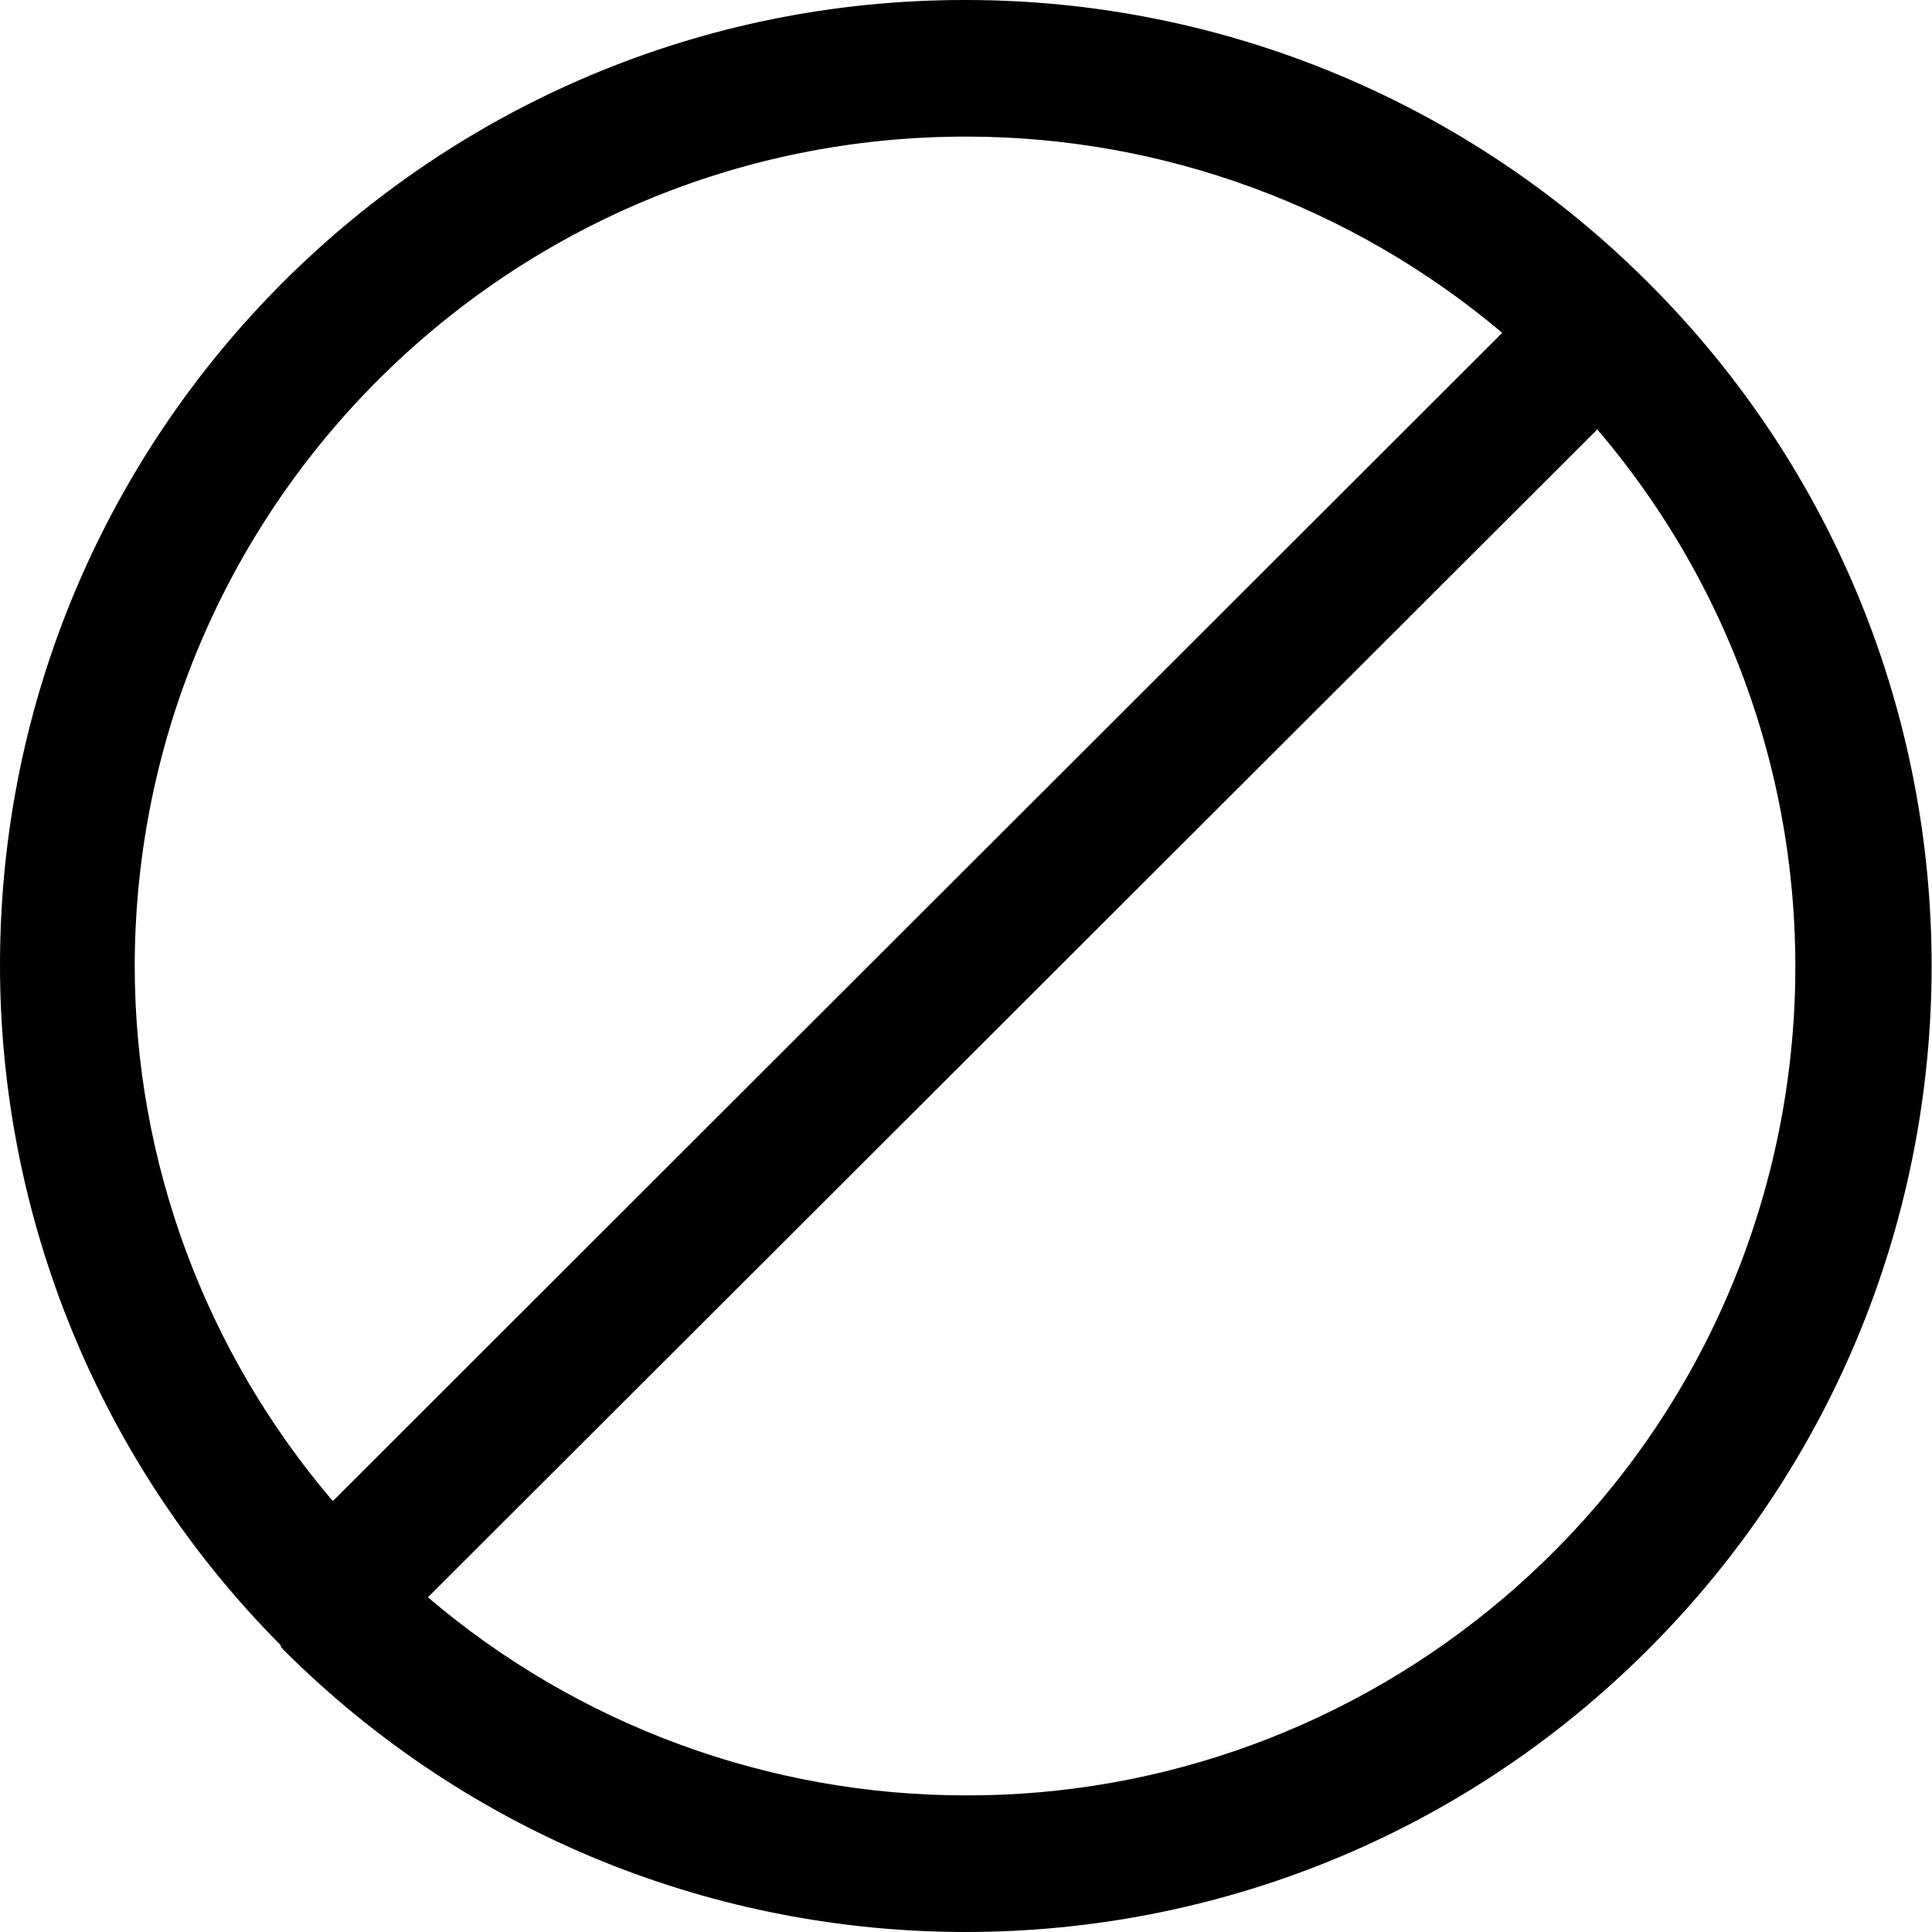 <?xml version="1.0" encoding="utf-8"?>
<!-- Generator: Adobe Illustrator 23.0.4, SVG Export Plug-In . SVG Version: 6.00 Build 0)  -->
<svg version="1.1" id="Layer_1" 
	xmlns="http://www.w3.org/2000/svg" 
	xmlns:xlink="http://www.w3.org/1999/xlink" x="0px" y="0px" viewBox="0 0 512 512" style="enable-background:new 0 0 512 512;" xml:space="preserve">
	<path id="clear-all-icon" class="st0" d="M256,0C114.8-0.2,0.2,114.2,0,255.4c-0.1,67.5,26.6,132.4,74.1,180.3
	c0.2,0.2,0.4,0.5,0.4,0.9c0.2,0,0.4,0.2,0.4,0.4c0,0,0,0,0,0c100,100,262.1,100,362,0c100-100,100-262.1,0-362C389,27,323.9,0,256,0
	L256,0z M35.7,255.8C36,134.2,134.9,35.9,256.5,36.2c51.9,0.1,102,18.6,141.6,52L88.2,397.8C54.4,358.2,35.7,307.9,35.7,255.8
	L35.7,255.8L35.7,255.8z M256,475.8c-52.3,0-102.8-18.6-142.6-52.5l309.9-309.5c78.7,92.3,67.6,230.9-24.6,309.5
	C358.8,457.3,308.3,475.9,256,475.8L256,475.8L256,475.8z"/>
</svg>
